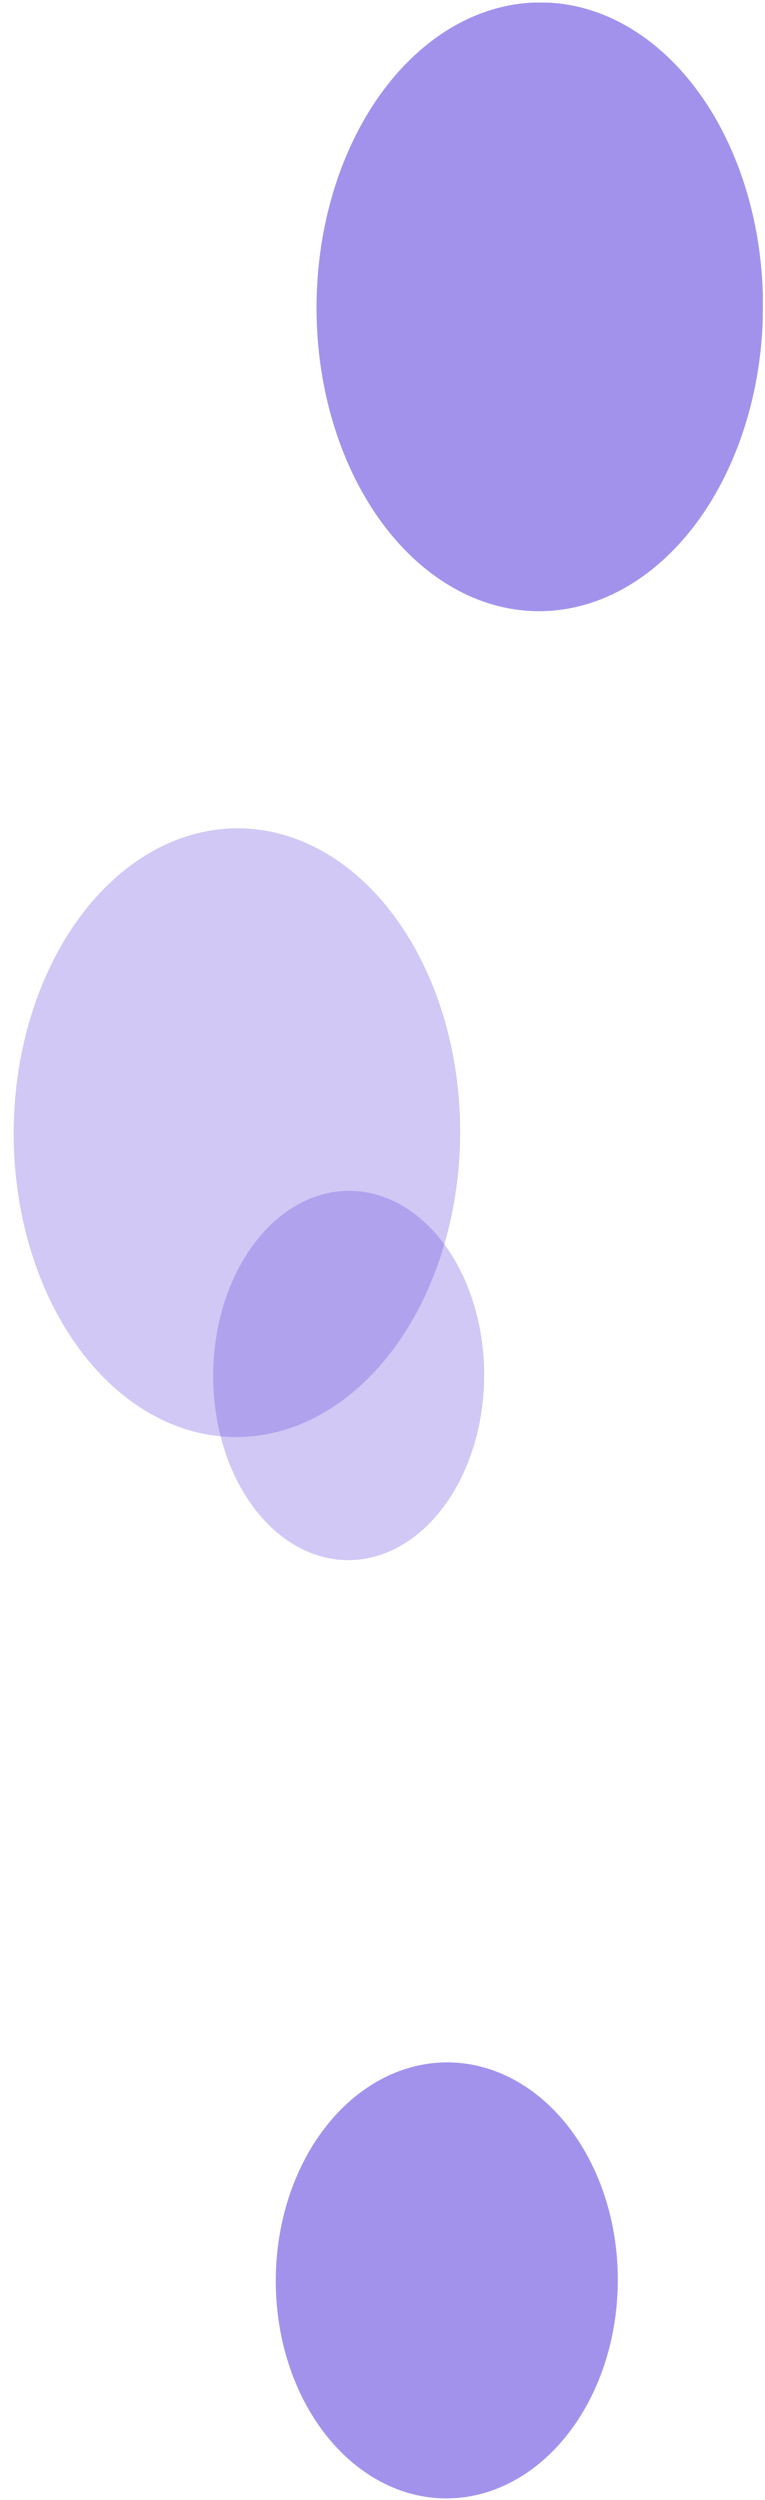 <svg width="837" height="2735" viewBox="0 0 837 2735" fill="none" xmlns="http://www.w3.org/2000/svg" preserveAspectRatio="none">
  <g clip-path="url(#clip0_502_589)">
    <g filter="url(#filter0_f_502_589)">
      <ellipse cx="238.5" cy="187.134" rx="238.5" ry="187.134" transform="matrix(0.005 -1 -1 -0.005 674.783 2734.17)" fill="#664ADF" fill-opacity="0.6"/>
    </g>
    <g opacity="0.5" filter="url(#filter1_f_502_589)">
      <ellipse cx="202" cy="148.249" rx="202" ry="148.249" transform="matrix(0.005 -1 -1 -0.005 528.73 1707.5)" fill="#664ADF" fill-opacity="0.6"/>
    </g>
    <g filter="url(#filter2_f_502_589)">
      <ellipse cx="333" cy="244.246" rx="333" ry="244.246" transform="matrix(0.005 -1 -1 -0.005 833.149 669.862)" fill="#664ADF" fill-opacity="0.6"/>
    </g>
    <g opacity="0.5" filter="url(#filter3_f_502_589)">
      <ellipse cx="333" cy="244.246" rx="333" ry="244.246" transform="matrix(0.005 -1 -1 -0.005 501.792 1573.38)" fill="#664ADF" fill-opacity="0.6"/>
    </g>
  </g>
  <defs>
    <filter id="filter0_f_502_589" x="-198.409" y="1756.33" width="1374.27" height="1477" filterUnits="userSpaceOnUse" color-interpolation-filters="sRGB">
      <feFlood flood-opacity="0" result="BackgroundImageFix"/>
      <feBlend mode="normal" in="SourceGraphic" in2="BackgroundImageFix" result="shape"/>
      <feGaussianBlur stdDeviation="250" result="effect1_foregroundBlur_502_589"/>
    </filter>
    <filter id="filter1_f_502_589" x="-66.856" y="1002.83" width="896.5" height="1004" filterUnits="userSpaceOnUse" color-interpolation-filters="sRGB">
      <feFlood flood-opacity="0" result="BackgroundImageFix"/>
      <feBlend mode="normal" in="SourceGraphic" in2="BackgroundImageFix" result="shape"/>
      <feGaussianBlur stdDeviation="150" result="effect1_foregroundBlur_502_589"/>
    </filter>
    <filter id="filter2_f_502_589" x="-153.842" y="-497.234" width="1488.5" height="1666" filterUnits="userSpaceOnUse" color-interpolation-filters="sRGB">
      <feFlood flood-opacity="0" result="BackgroundImageFix"/>
      <feBlend mode="normal" in="SourceGraphic" in2="BackgroundImageFix" result="shape"/>
      <feGaussianBlur stdDeviation="250" result="effect1_foregroundBlur_502_589"/>
    </filter>
    <filter id="filter3_f_502_589" x="-485.199" y="406.281" width="1488.5" height="1666" filterUnits="userSpaceOnUse" color-interpolation-filters="sRGB">
      <feFlood flood-opacity="0" result="BackgroundImageFix"/>
      <feBlend mode="normal" in="SourceGraphic" in2="BackgroundImageFix" result="shape"/>
      <feGaussianBlur stdDeviation="250" result="effect1_foregroundBlur_502_589"/>
    </filter>
    <clipPath id="clip0_502_589">
      <rect width="2731" height="823" fill="white" transform="translate(836.151 3.869) rotate(90.258)"/>
    </clipPath>
  </defs>
</svg>
